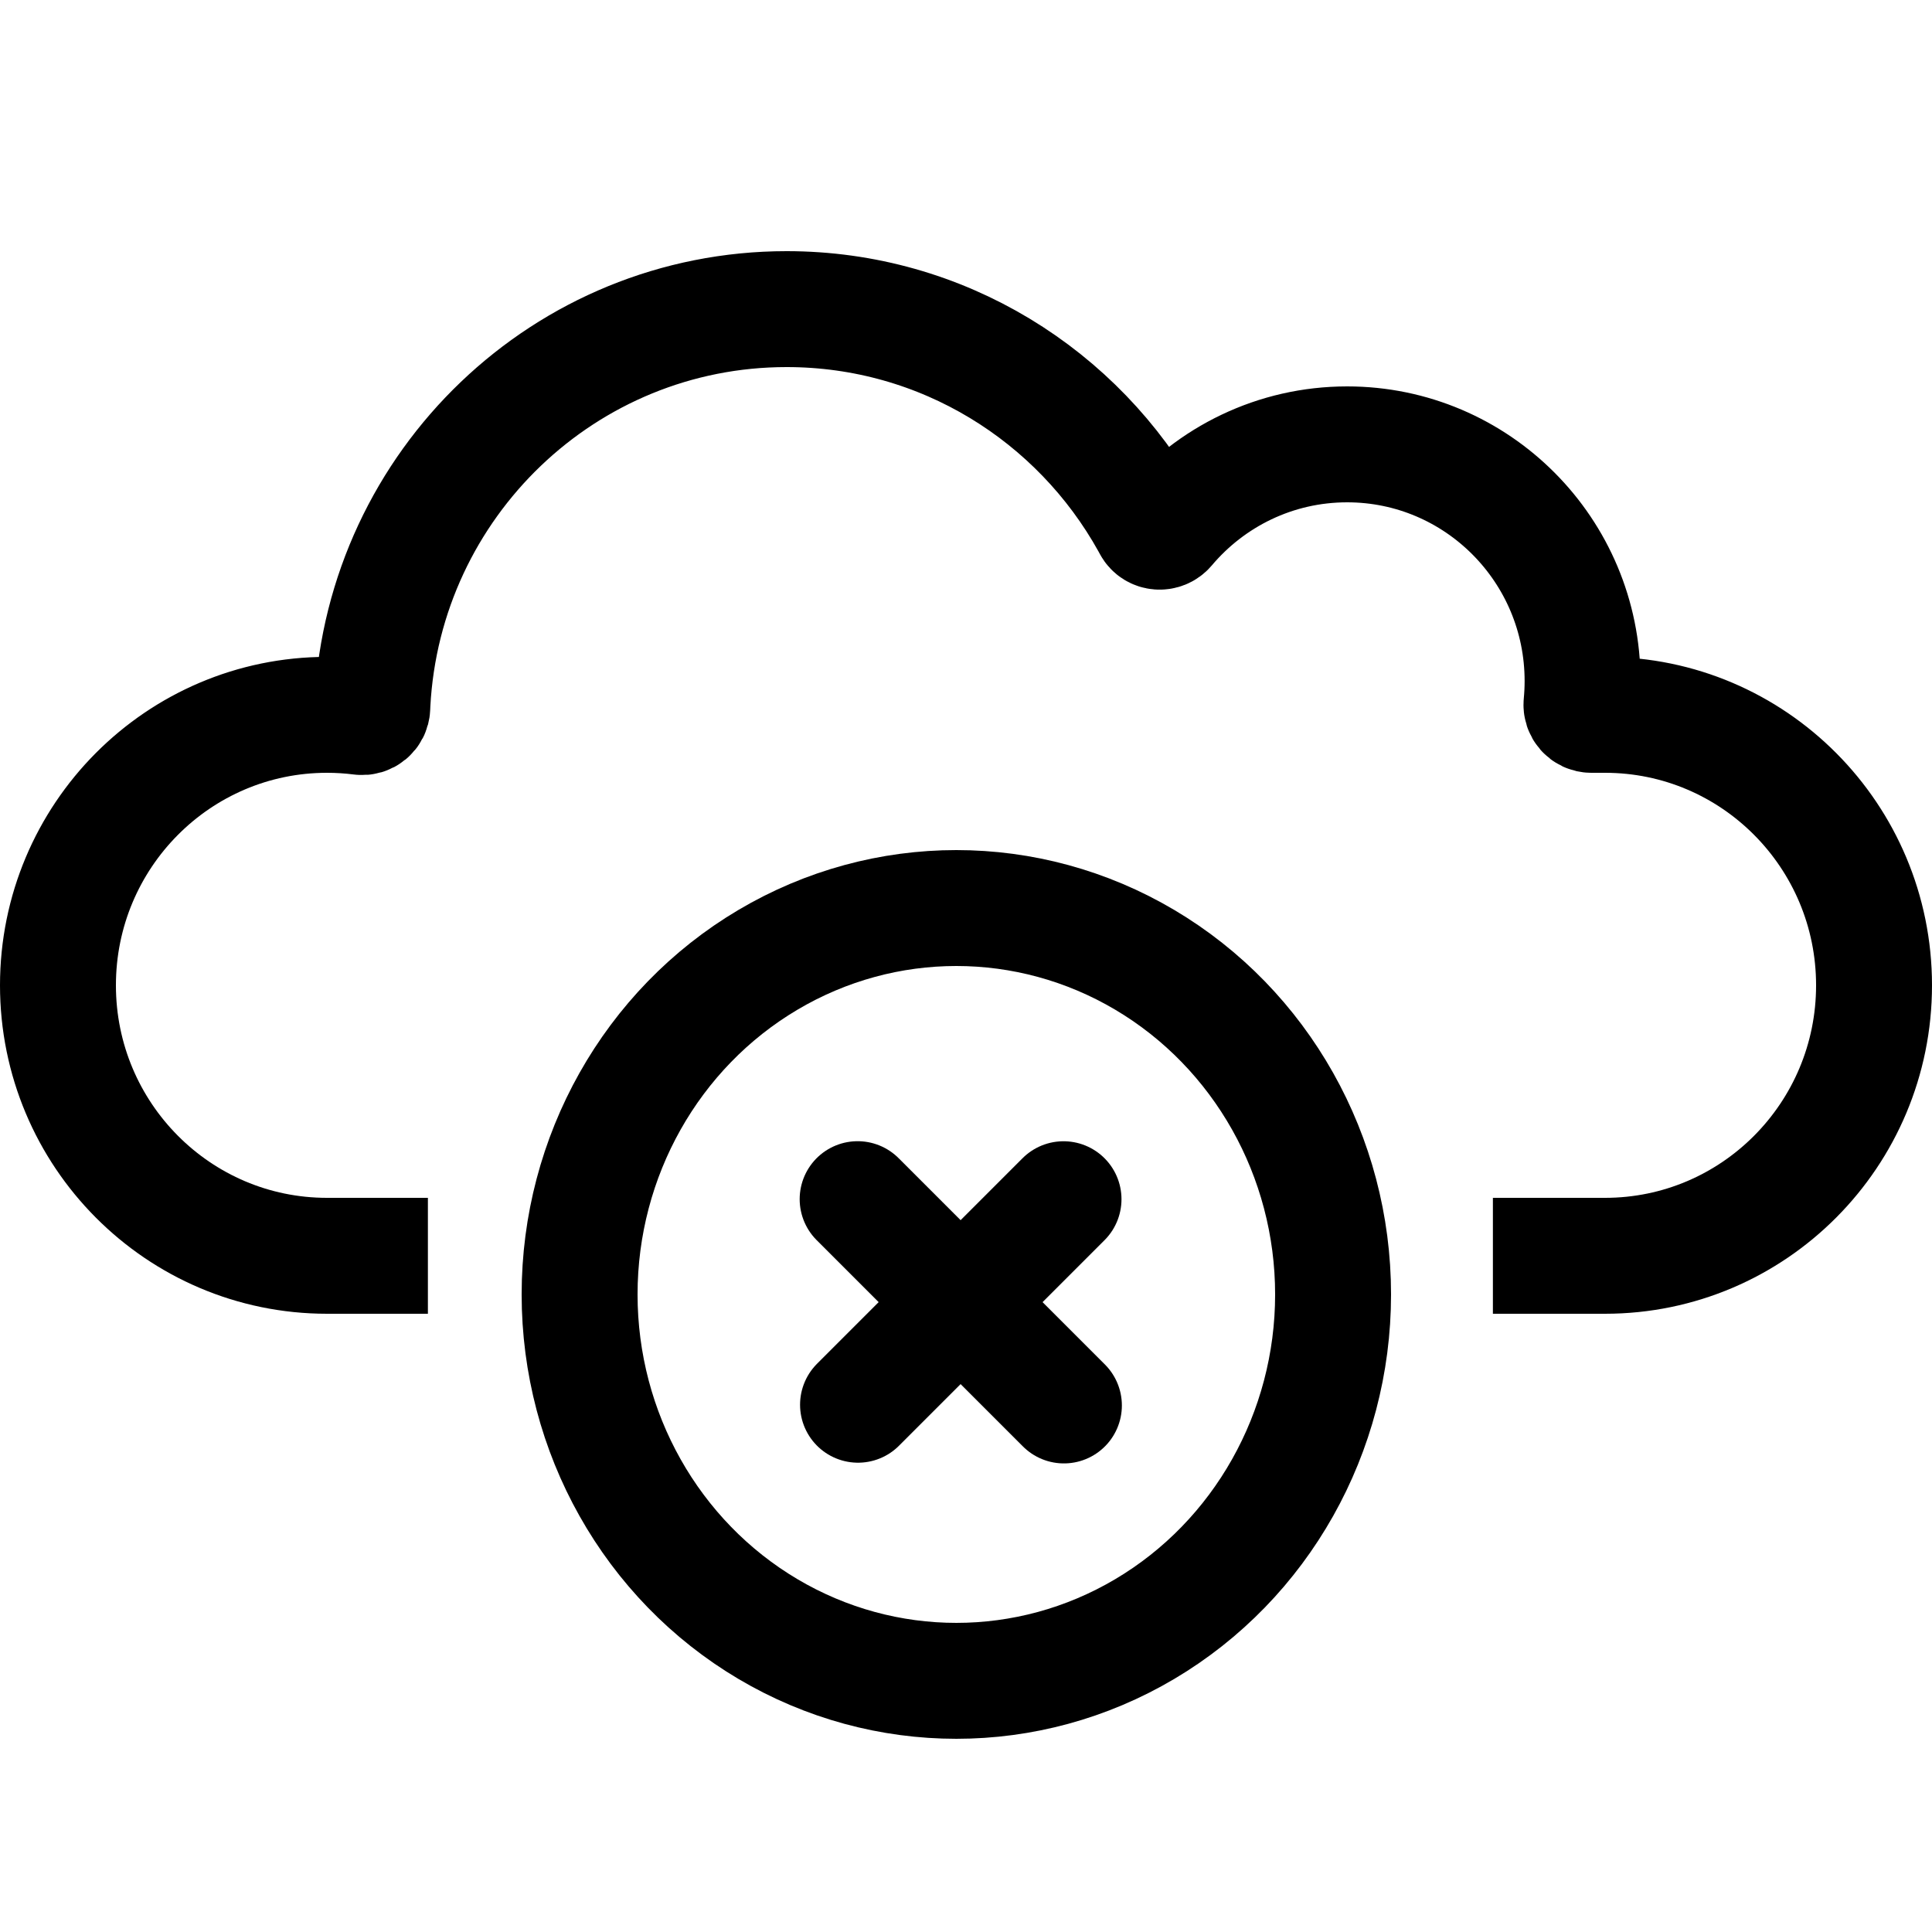 <svg xmlns="http://www.w3.org/2000/svg" viewBox="0 0 100 100" fill="none">
    <path stroke="currentColor" stroke-width="6" d="M22.148 65H16.926C9.235 65 3 58.732 3 51C3 43.268 9.235 37 16.926 37C17.522 37 18.109 37.038 18.685 37.111C18.984 37.148 19.258 36.927 19.269 36.626L19.278 36.417C19.881 25.039 29.248 16 40.716 16C48.782 16 55.809 20.472 59.478 27.083L59.572 27.256C59.747 27.577 60.197 27.609 60.433 27.329C62.668 24.681 66.003 23 69.728 23C76.458 23 81.914 28.485 81.914 35.25C81.914 35.647 81.895 36.04 81.858 36.428C81.829 36.731 82.062 37 82.366 37H83.074C90.765 37 97 43.268 97 51C97 58.732 90.765 65 83.074 65H77.272" />
    <ellipse cx="49.5" cy="67" rx="19.5" ry="20" stroke="black" stroke-width="6" />
    <path stroke="currentColor" stroke-linecap="round" stroke-miterlimit="10" stroke-width="6" d="M44.391 62.068L55.068 72.746" />
    <path stroke="currentColor" stroke-linecap="round" stroke-miterlimit="10" stroke-width="6" d="M44.411 72.709L55.048 62.071" />
</svg>
